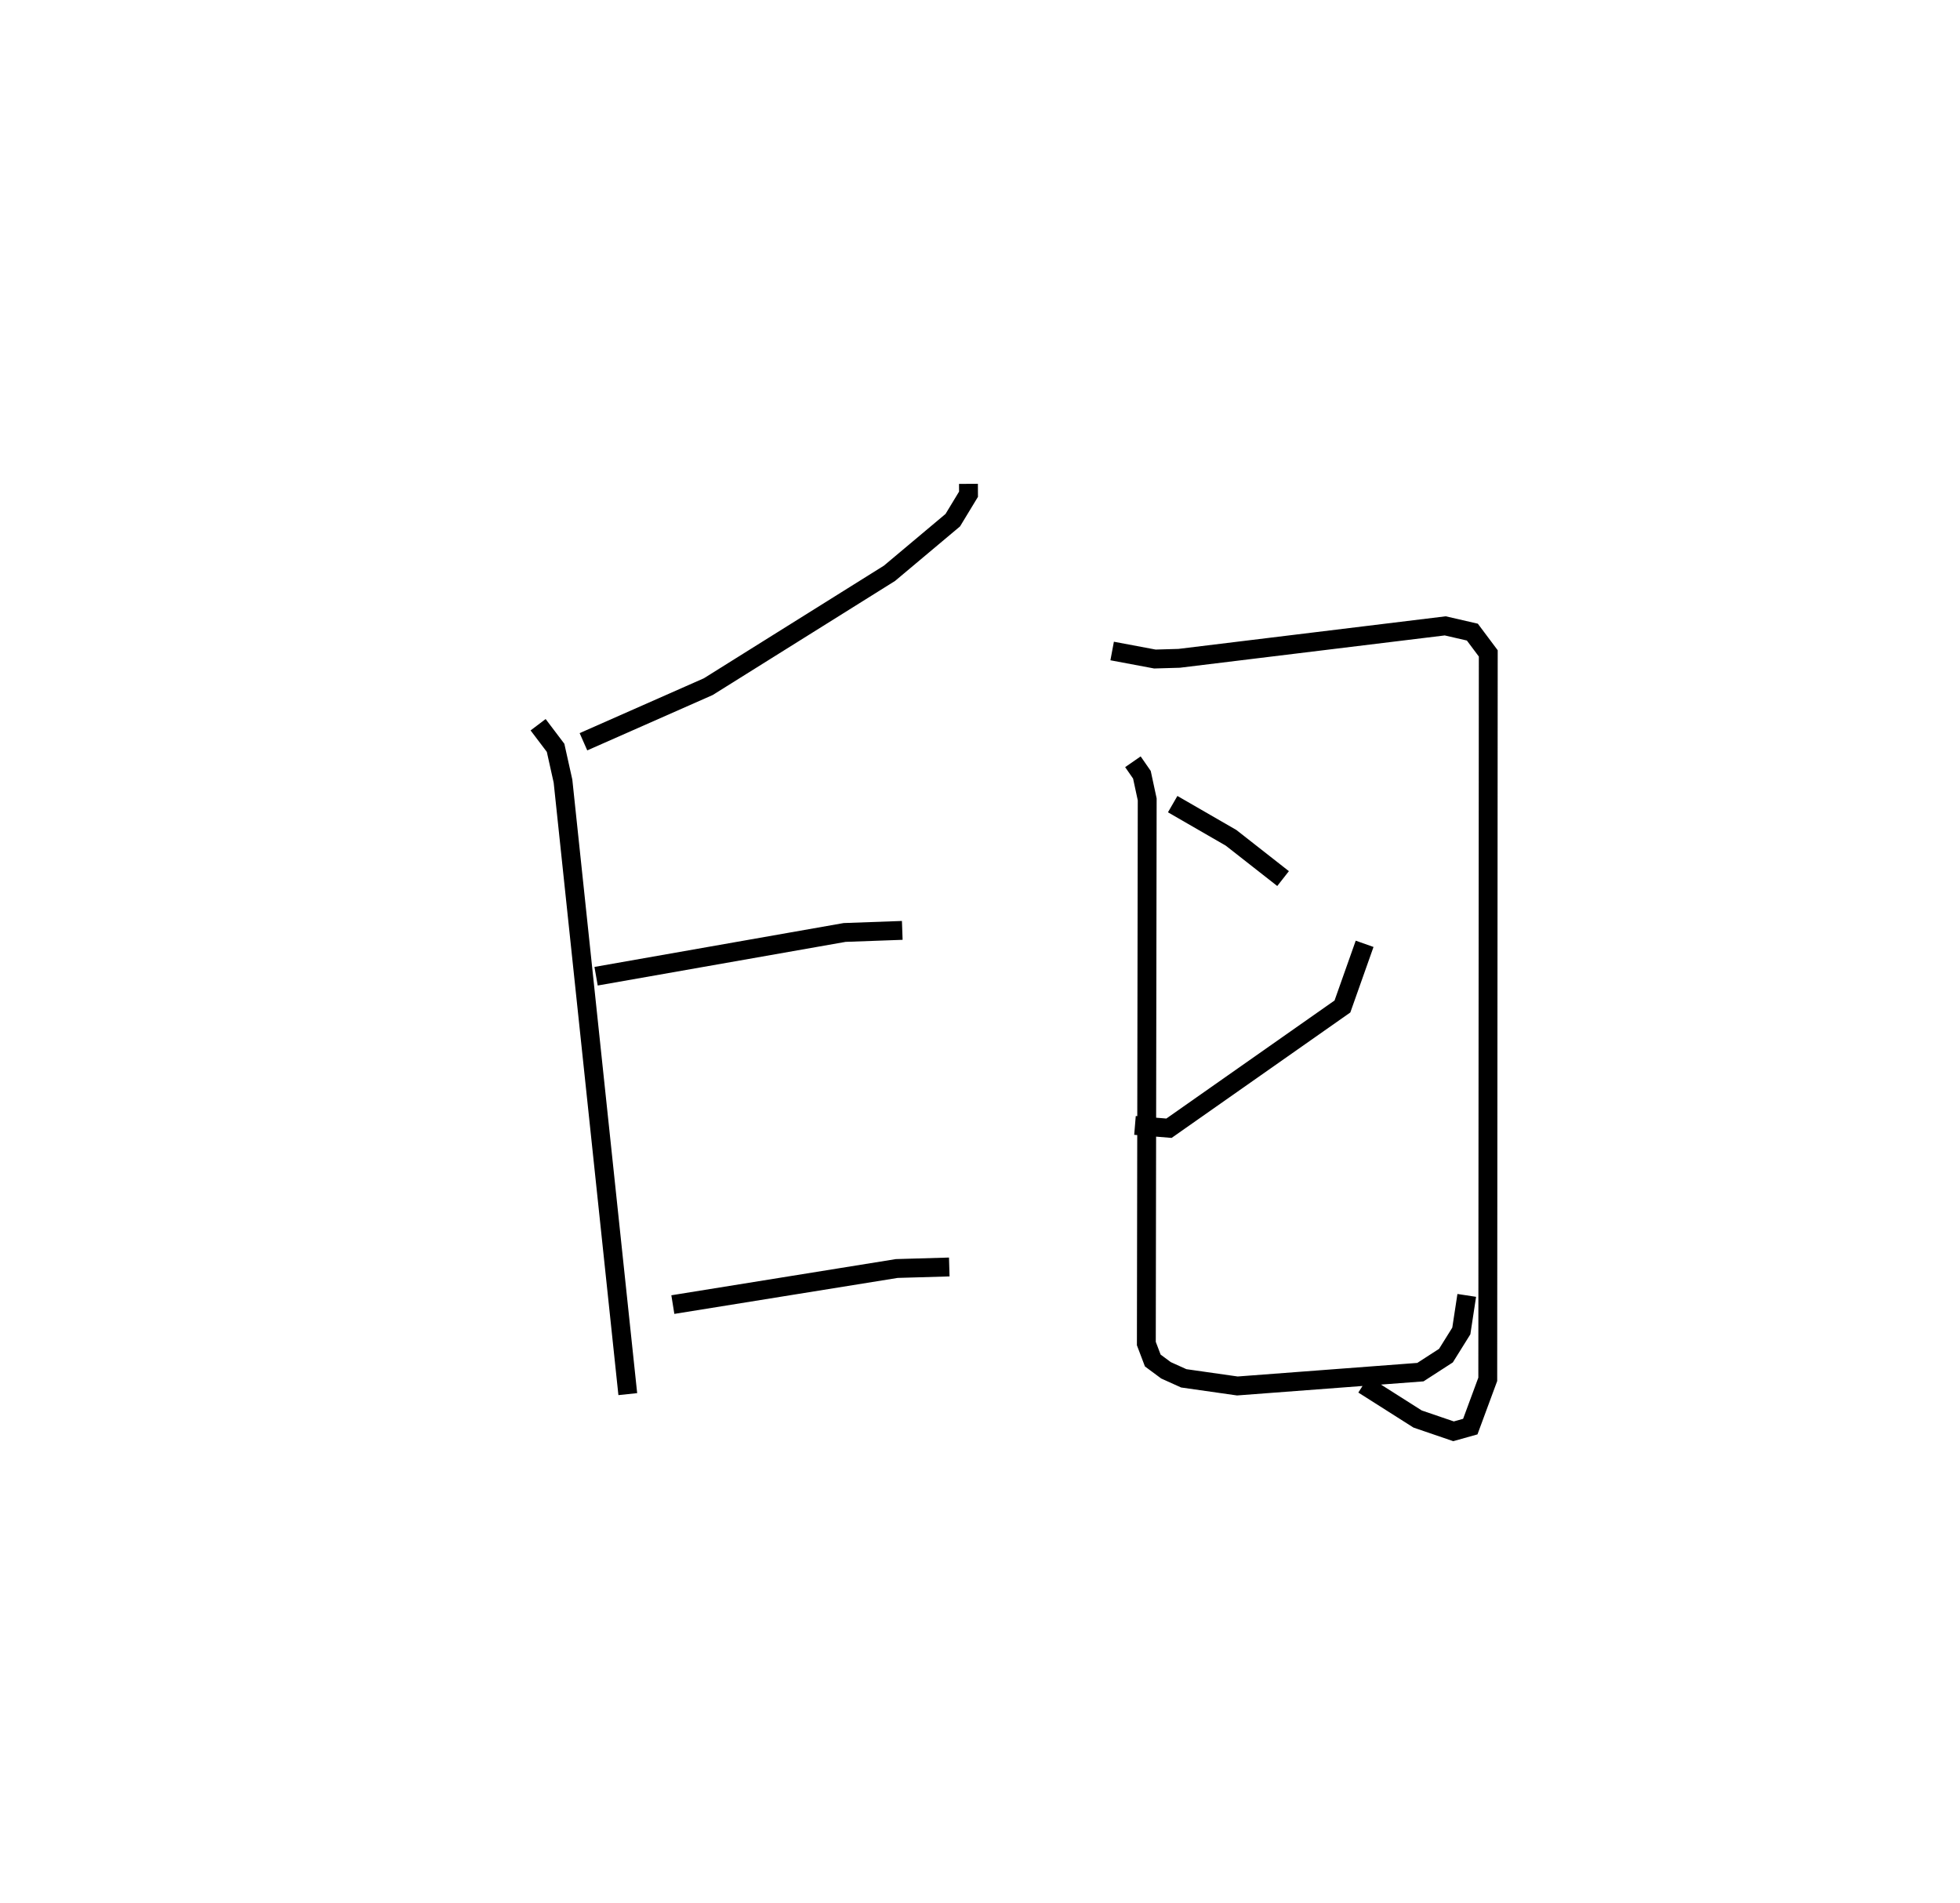 <?xml version="1.0" encoding="utf-8" ?>
<svg baseProfile="full" height="100.851" version="1.1" width="103.883" xmlns="http://www.w3.org/2000/svg" xmlns:ev="http://www.w3.org/2001/xml-events" xmlns:xlink="http://www.w3.org/1999/xlink"><defs /><rect fill="white" height="100.851" width="103.883" x="0" y="0" /><path d="M25,25 m0.0,0.0 m26.33,0.642 l0.003,0.55 -0.834,1.375 l-3.356,2.816 -9.604,6.007 l-6.615,2.92 m-2.403,-0.903 l0.926,1.224 0.393,1.765 l3.434,32.486 m-1.68,-22.147 l13.174,-2.319 3.054,-0.11 m-12.16,19.831 l11.867,-1.912 2.784,-0.081 m8.633,-32.644 l2.265,0.425 1.287,-0.037 l14.102,-1.72 1.437,0.331 l0.844,1.128 -0.027,38.471 l-0.926,2.505 -0.888,0.249 l-1.903,-0.65 -2.875,-1.825 m-10.108,-30.762 l3.095,1.786 2.756,2.16 m-7.849,13.081 l1.802,0.149 9.193,-6.452 l1.176,-3.321 m-12.281,-9.648 l0.477,0.689 0.281,1.305 l-0.046,28.838 0.341,0.899 l0.702,0.52 0.94,0.424 l2.841,0.405 9.702,-0.733 l1.353,-0.875 0.815,-1.306 l0.288,-1.886 " fill="none" stroke="black" stroke-width="1" /></svg>